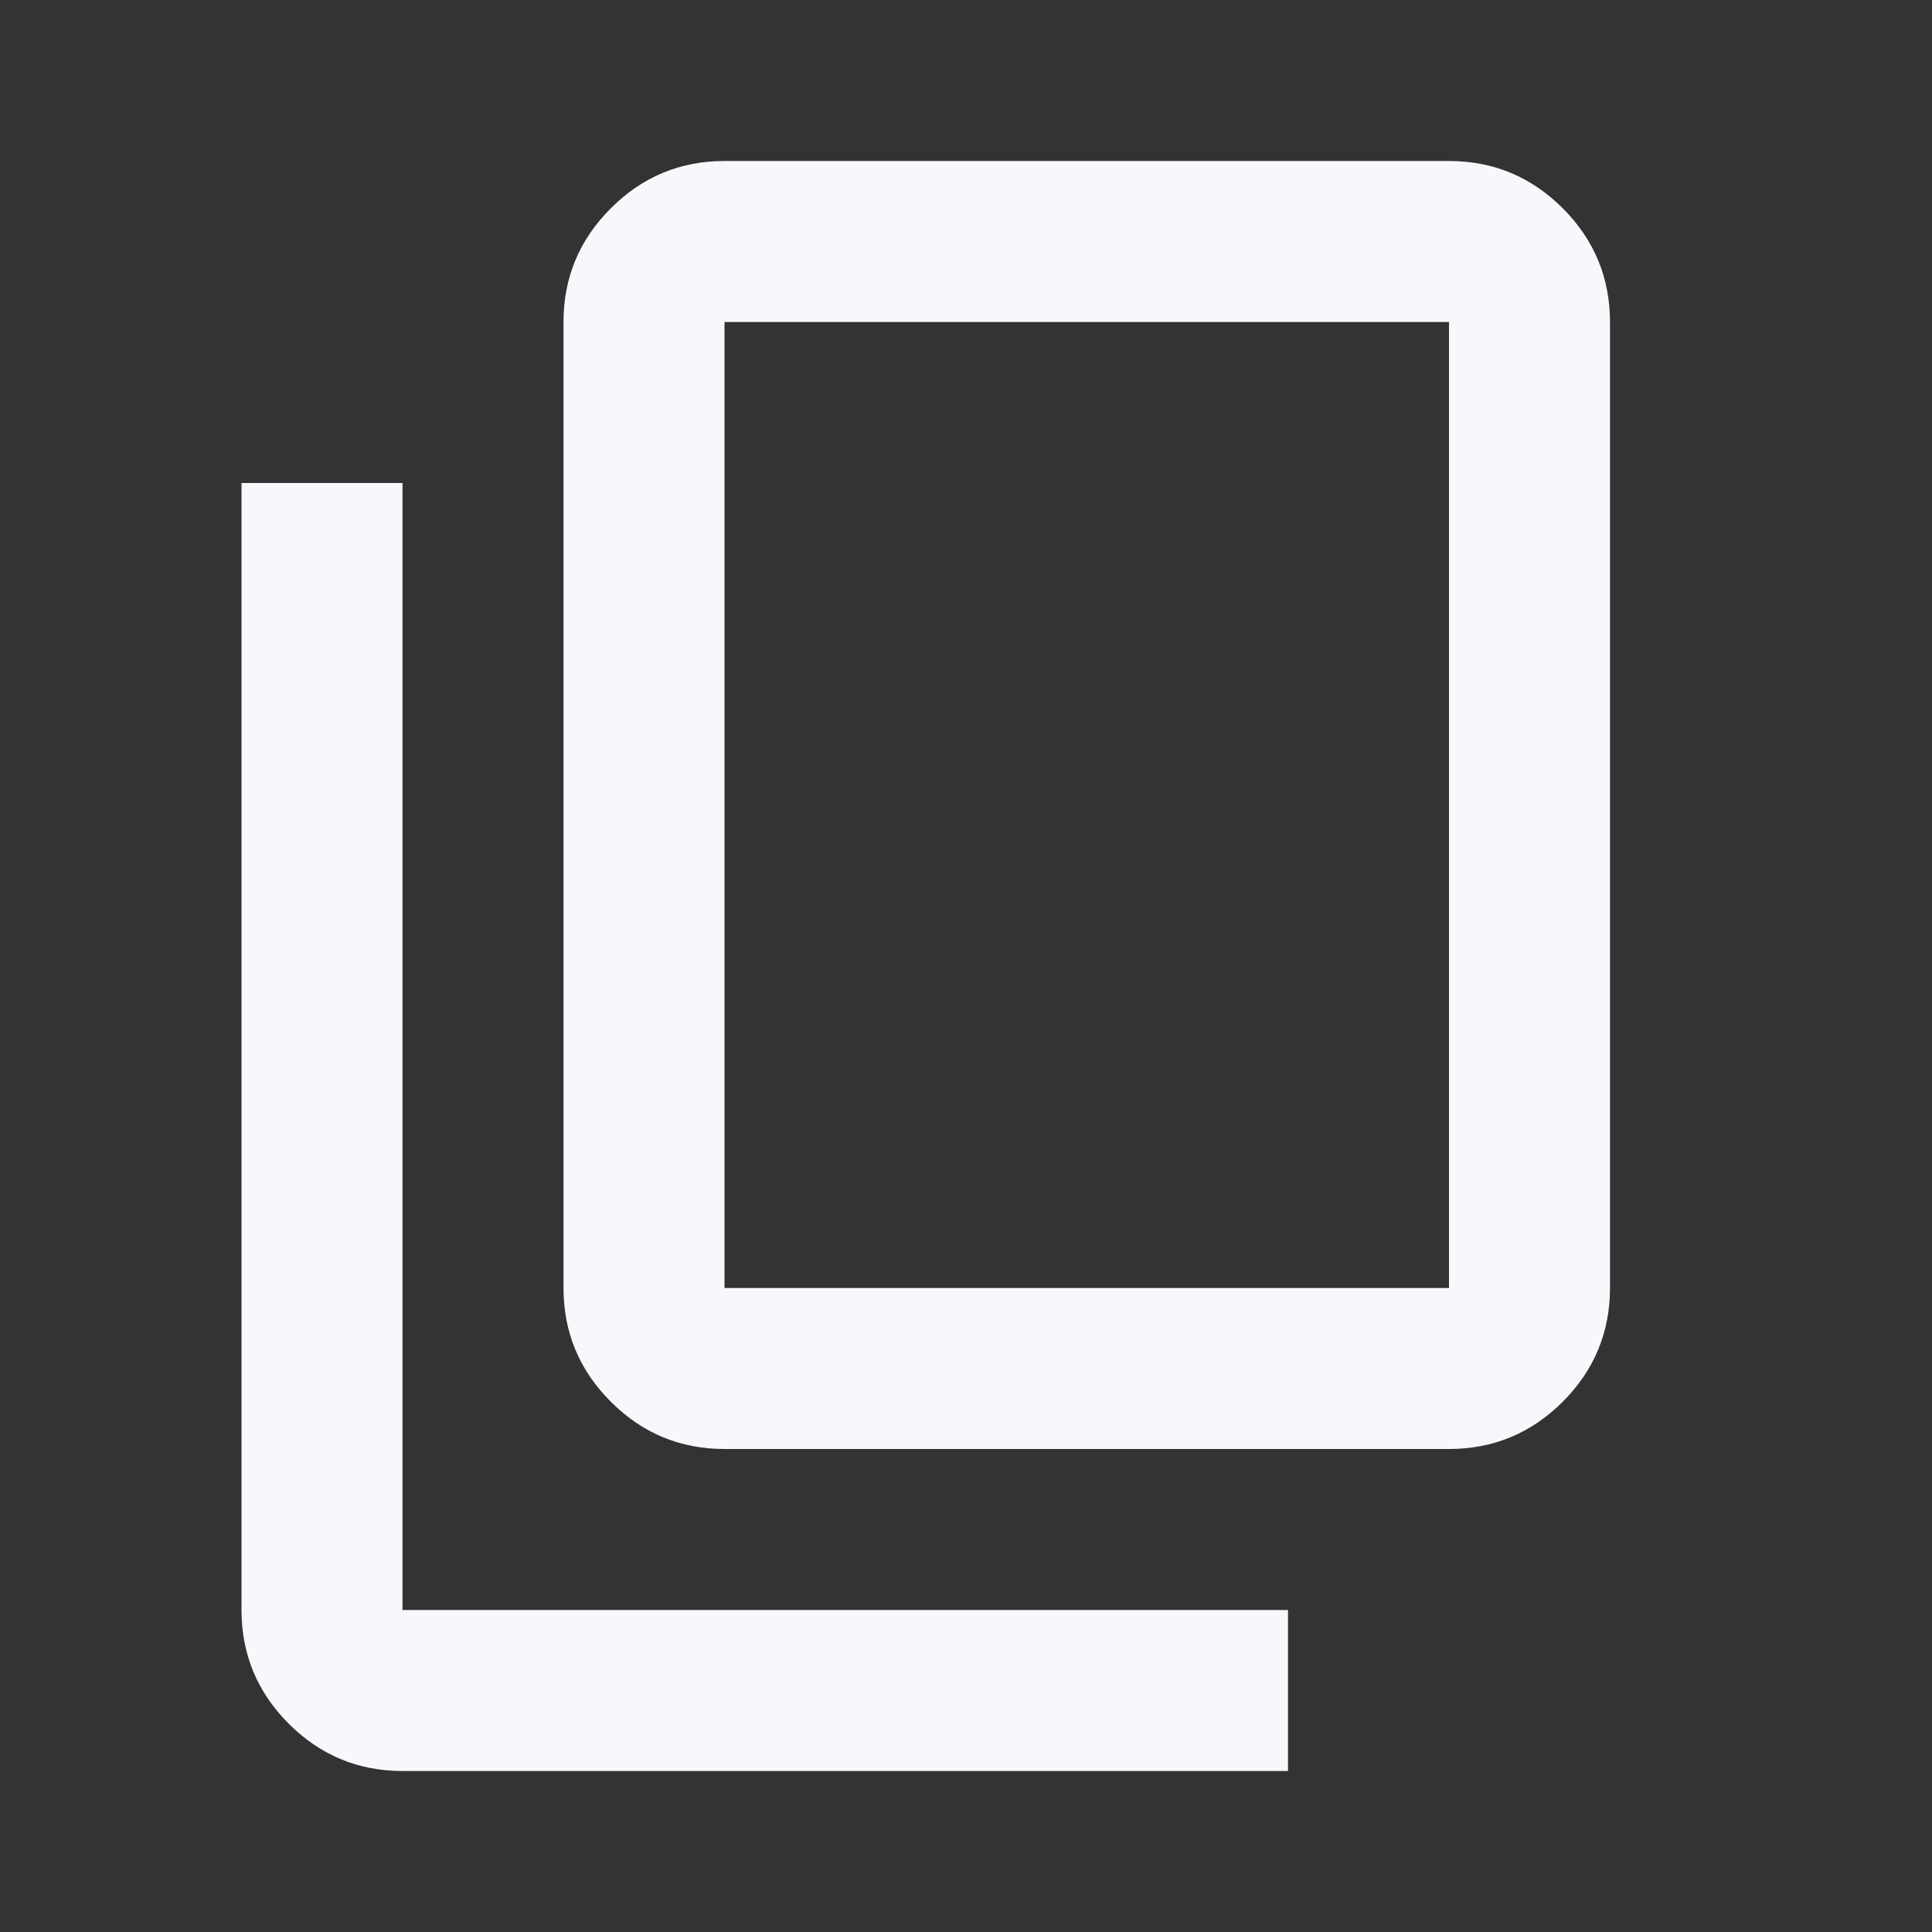 <svg width="24" height="24" viewBox="0 0 24 24" fill="none" xmlns="http://www.w3.org/2000/svg">
<rect x="0" y="0" width="24" height="24" fill="#333333" stroke="none"/>
<g id="content_copy">
<mask id="mask0_32_18176" style="mask-type:alpha" maskUnits="userSpaceOnUse" x="0" y="0" width="24" height="24">
<rect id="Bounding box" width="24" height="24" fill="#D9D9D9"/>
</mask>
<g mask="url(#mask0_32_18176)">
<path id="content_copy_2" d="M5 22C4.45 22 3.979 21.804 3.587 21.413C3.196 21.021 3 20.55 3 20V6H5V20H16V22H5ZM9 18C8.45 18 7.979 17.804 7.588 17.413C7.196 17.021 7 16.55 7 16V4C7 3.45 7.196 2.979 7.588 2.587C7.979 2.196 8.45 2 9 2H18C18.55 2 19.021 2.196 19.413 2.587C19.804 2.979 20 3.45 20 4V16C20 16.55 19.804 17.021 19.413 17.413C19.021 17.804 18.55 18 18 18H9ZM9 16H18V4H9V16Z" fill="#F7F8FC"/>
</g>
</g>
</svg>
